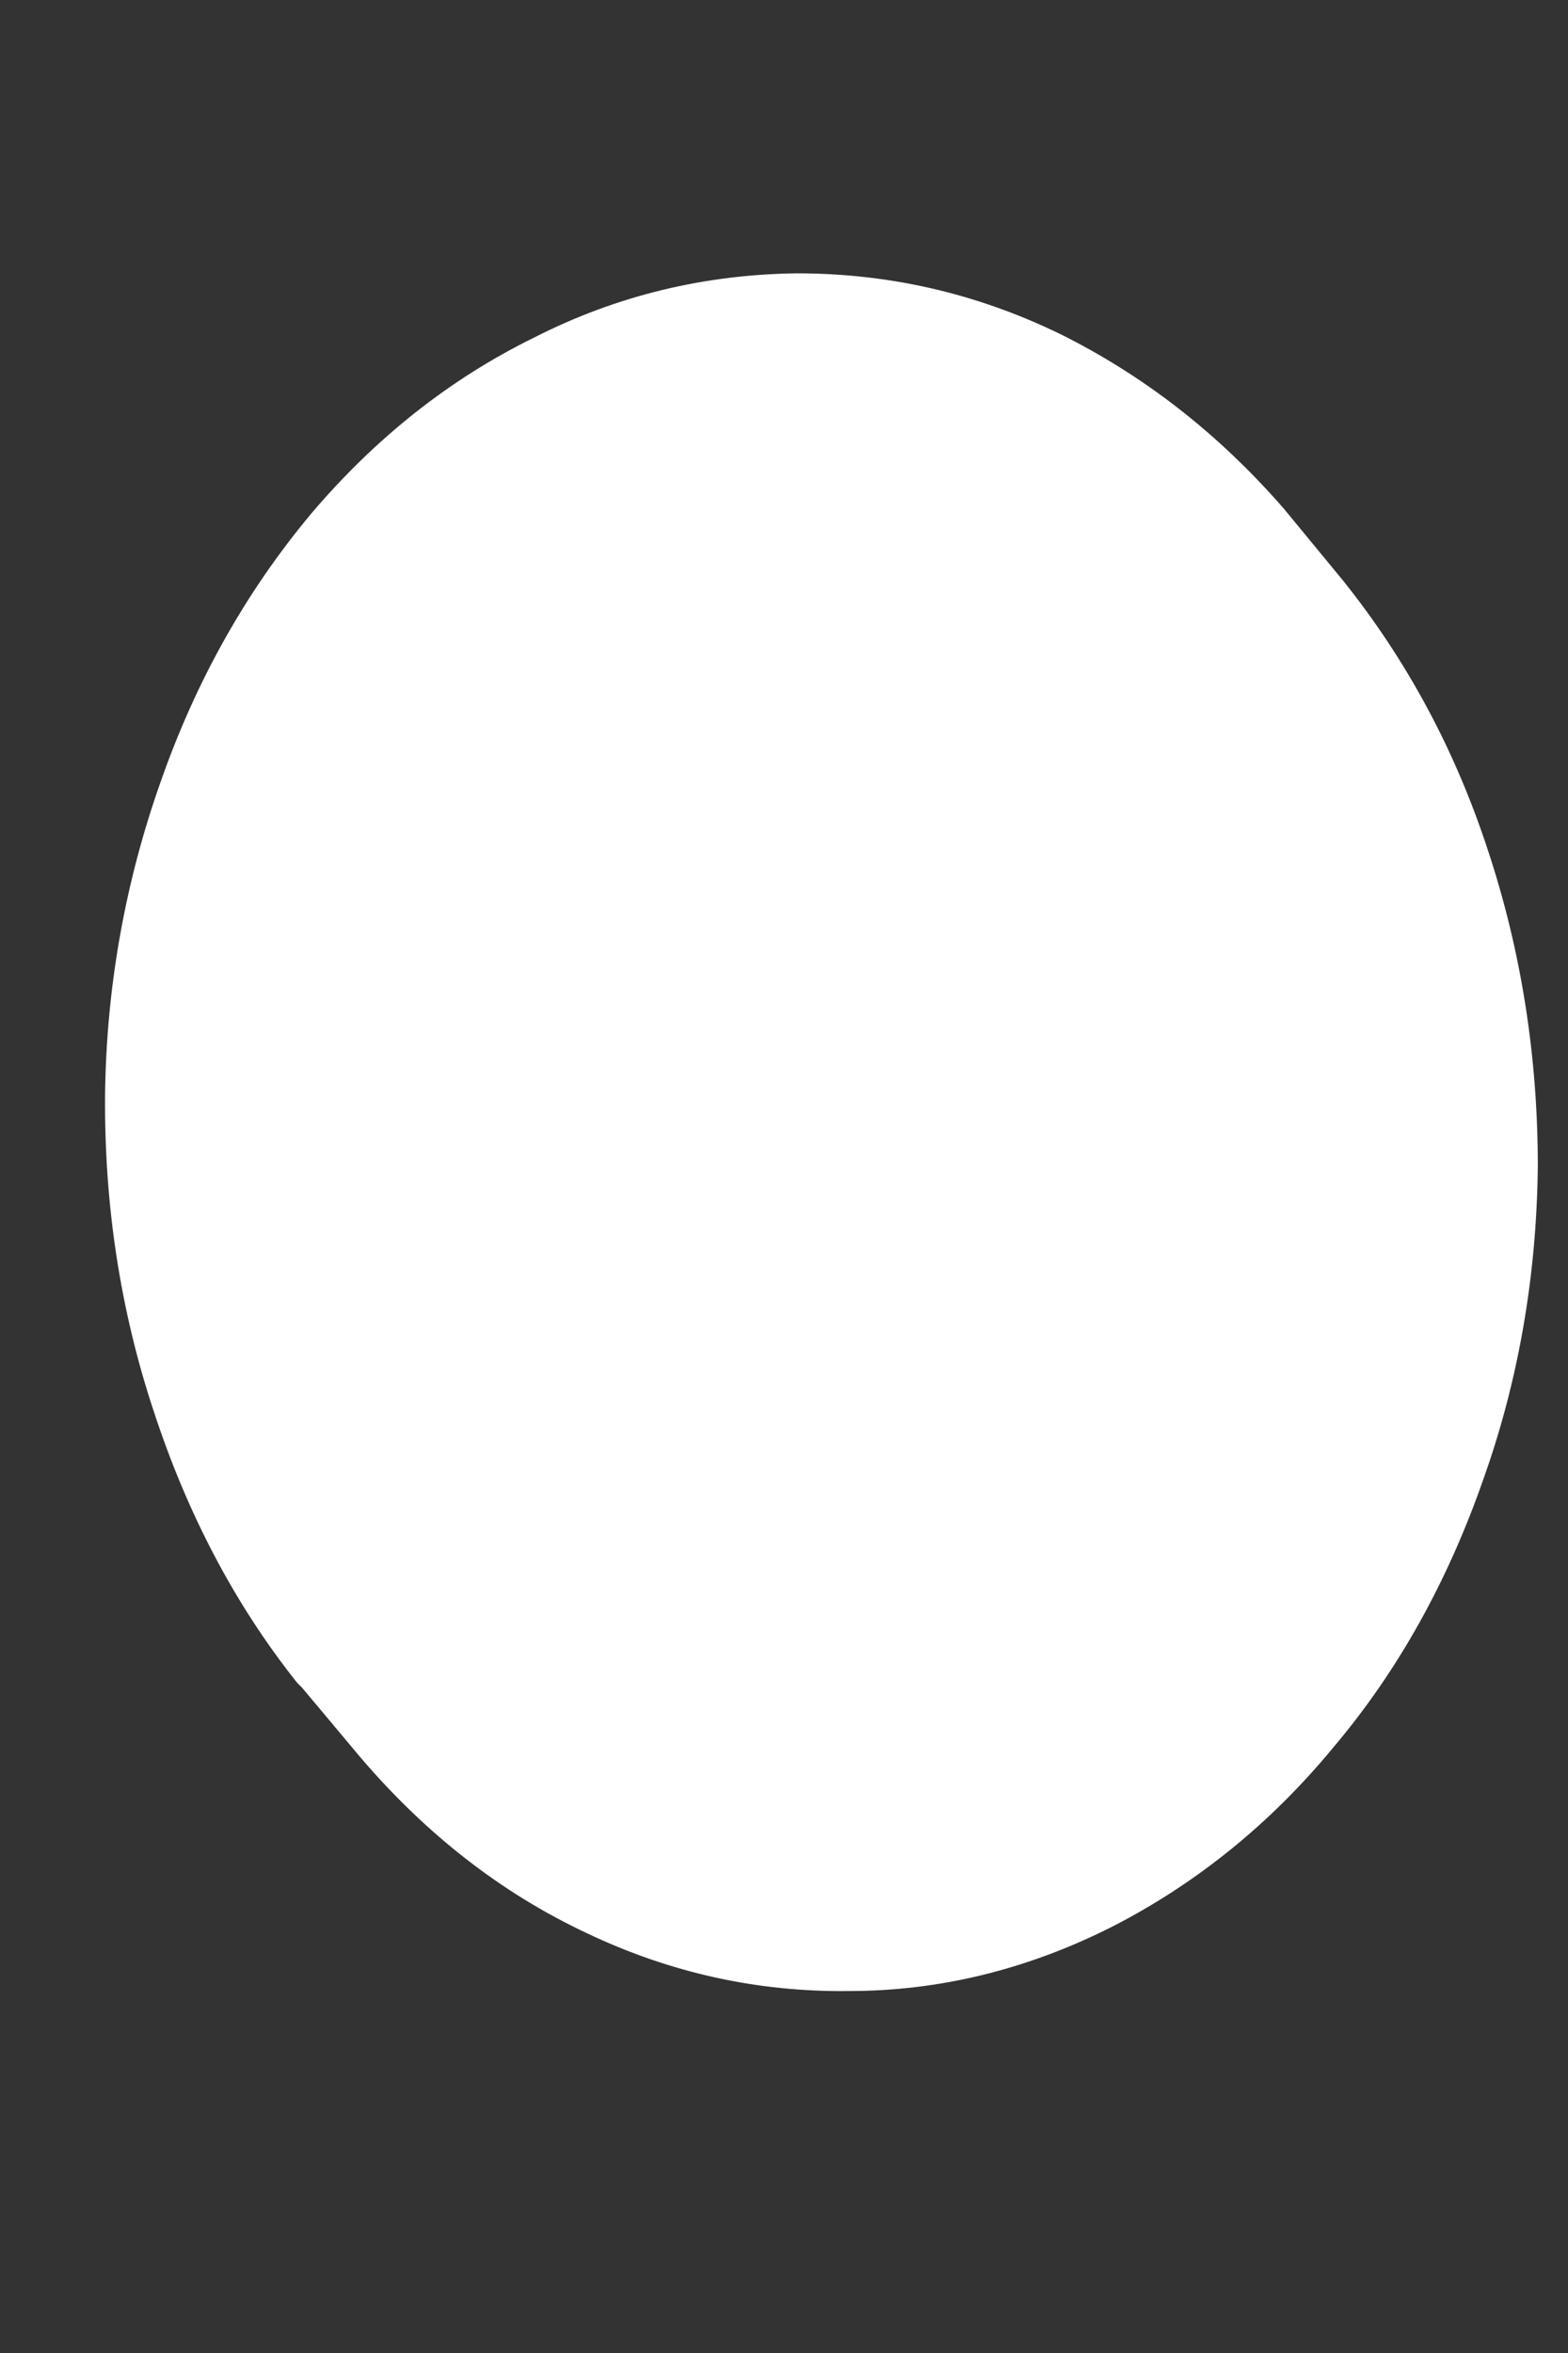<svg width="4" height="6" viewBox="0 0 4 6" fill="none" xmlns="http://www.w3.org/2000/svg">
<rect x="0" y="0" width="4" height="6" fill="#333333" stroke="none"/>
<path d="M0.771 4.304L0.921 4.483C1.088 4.678 1.279 4.827 1.496 4.929C1.71 5.031 1.934 5.08 2.166 5.077C2.399 5.077 2.623 5.021 2.837 4.913C3.048 4.805 3.239 4.653 3.402 4.455C3.567 4.26 3.693 4.032 3.783 3.775C3.874 3.521 3.92 3.252 3.923 2.974C3.923 2.695 3.881 2.426 3.796 2.169C3.711 1.909 3.587 1.681 3.425 1.479L3.275 1.297C3.108 1.105 2.917 0.957 2.703 0.851C2.486 0.746 2.264 0.697 2.032 0.697C1.8 0.7 1.576 0.752 1.362 0.861C1.148 0.966 0.957 1.117 0.792 1.312C0.627 1.51 0.5 1.736 0.41 1.993C0.32 2.247 0.271 2.516 0.268 2.794C0.266 3.073 0.307 3.342 0.392 3.598C0.477 3.858 0.598 4.09 0.758 4.291L0.771 4.304Z" fill="white"/>
</svg>

